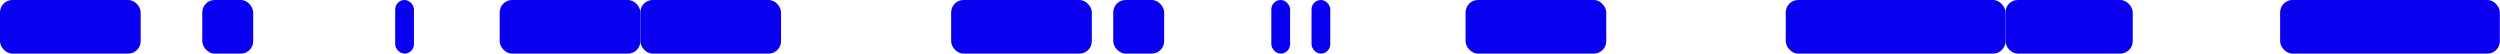 <svg width="2426" height="52" viewBox="0 0 2426 52" fill="none" xmlns="http://www.w3.org/2000/svg">
<rect width="136.5" height="52" rx="12" fill="#0800EE"/>
<rect x="484.9" width="136.5" height="52" rx="12" fill="#0800EE"/>
<rect x="621.4" width="136.5" height="52" rx="12" fill="#0800EE"/>
<rect x="1422.2" width="136.5" height="52" rx="12" fill="#0800EE"/>
<rect x="1732.9" width="213.2" height="52" rx="12" fill="#0800EE"/>
<rect x="2212.63" width="213.2" height="52" rx="12" fill="#0800EE"/>
<rect x="1946.1" width="123.5" height="52" rx="12" fill="#0800EE"/>
<rect x="923" width="136.5" height="52" rx="12" fill="#0800EE"/>
<rect x="196.3" width="49.4" height="52" rx="12" fill="#0800EE"/>
<rect x="1080.3" width="49.4" height="52" rx="12" fill="#0800EE"/>
<rect x="383.5" width="18.2" height="52" rx="9.1" fill="#0800EE"/>
<rect x="1233.7" width="18.2" height="52" rx="9.1" fill="#0800EE"/>
<rect x="1272.7" width="18.2" height="52" rx="9.1" fill="#0800EE"/>
</svg>
